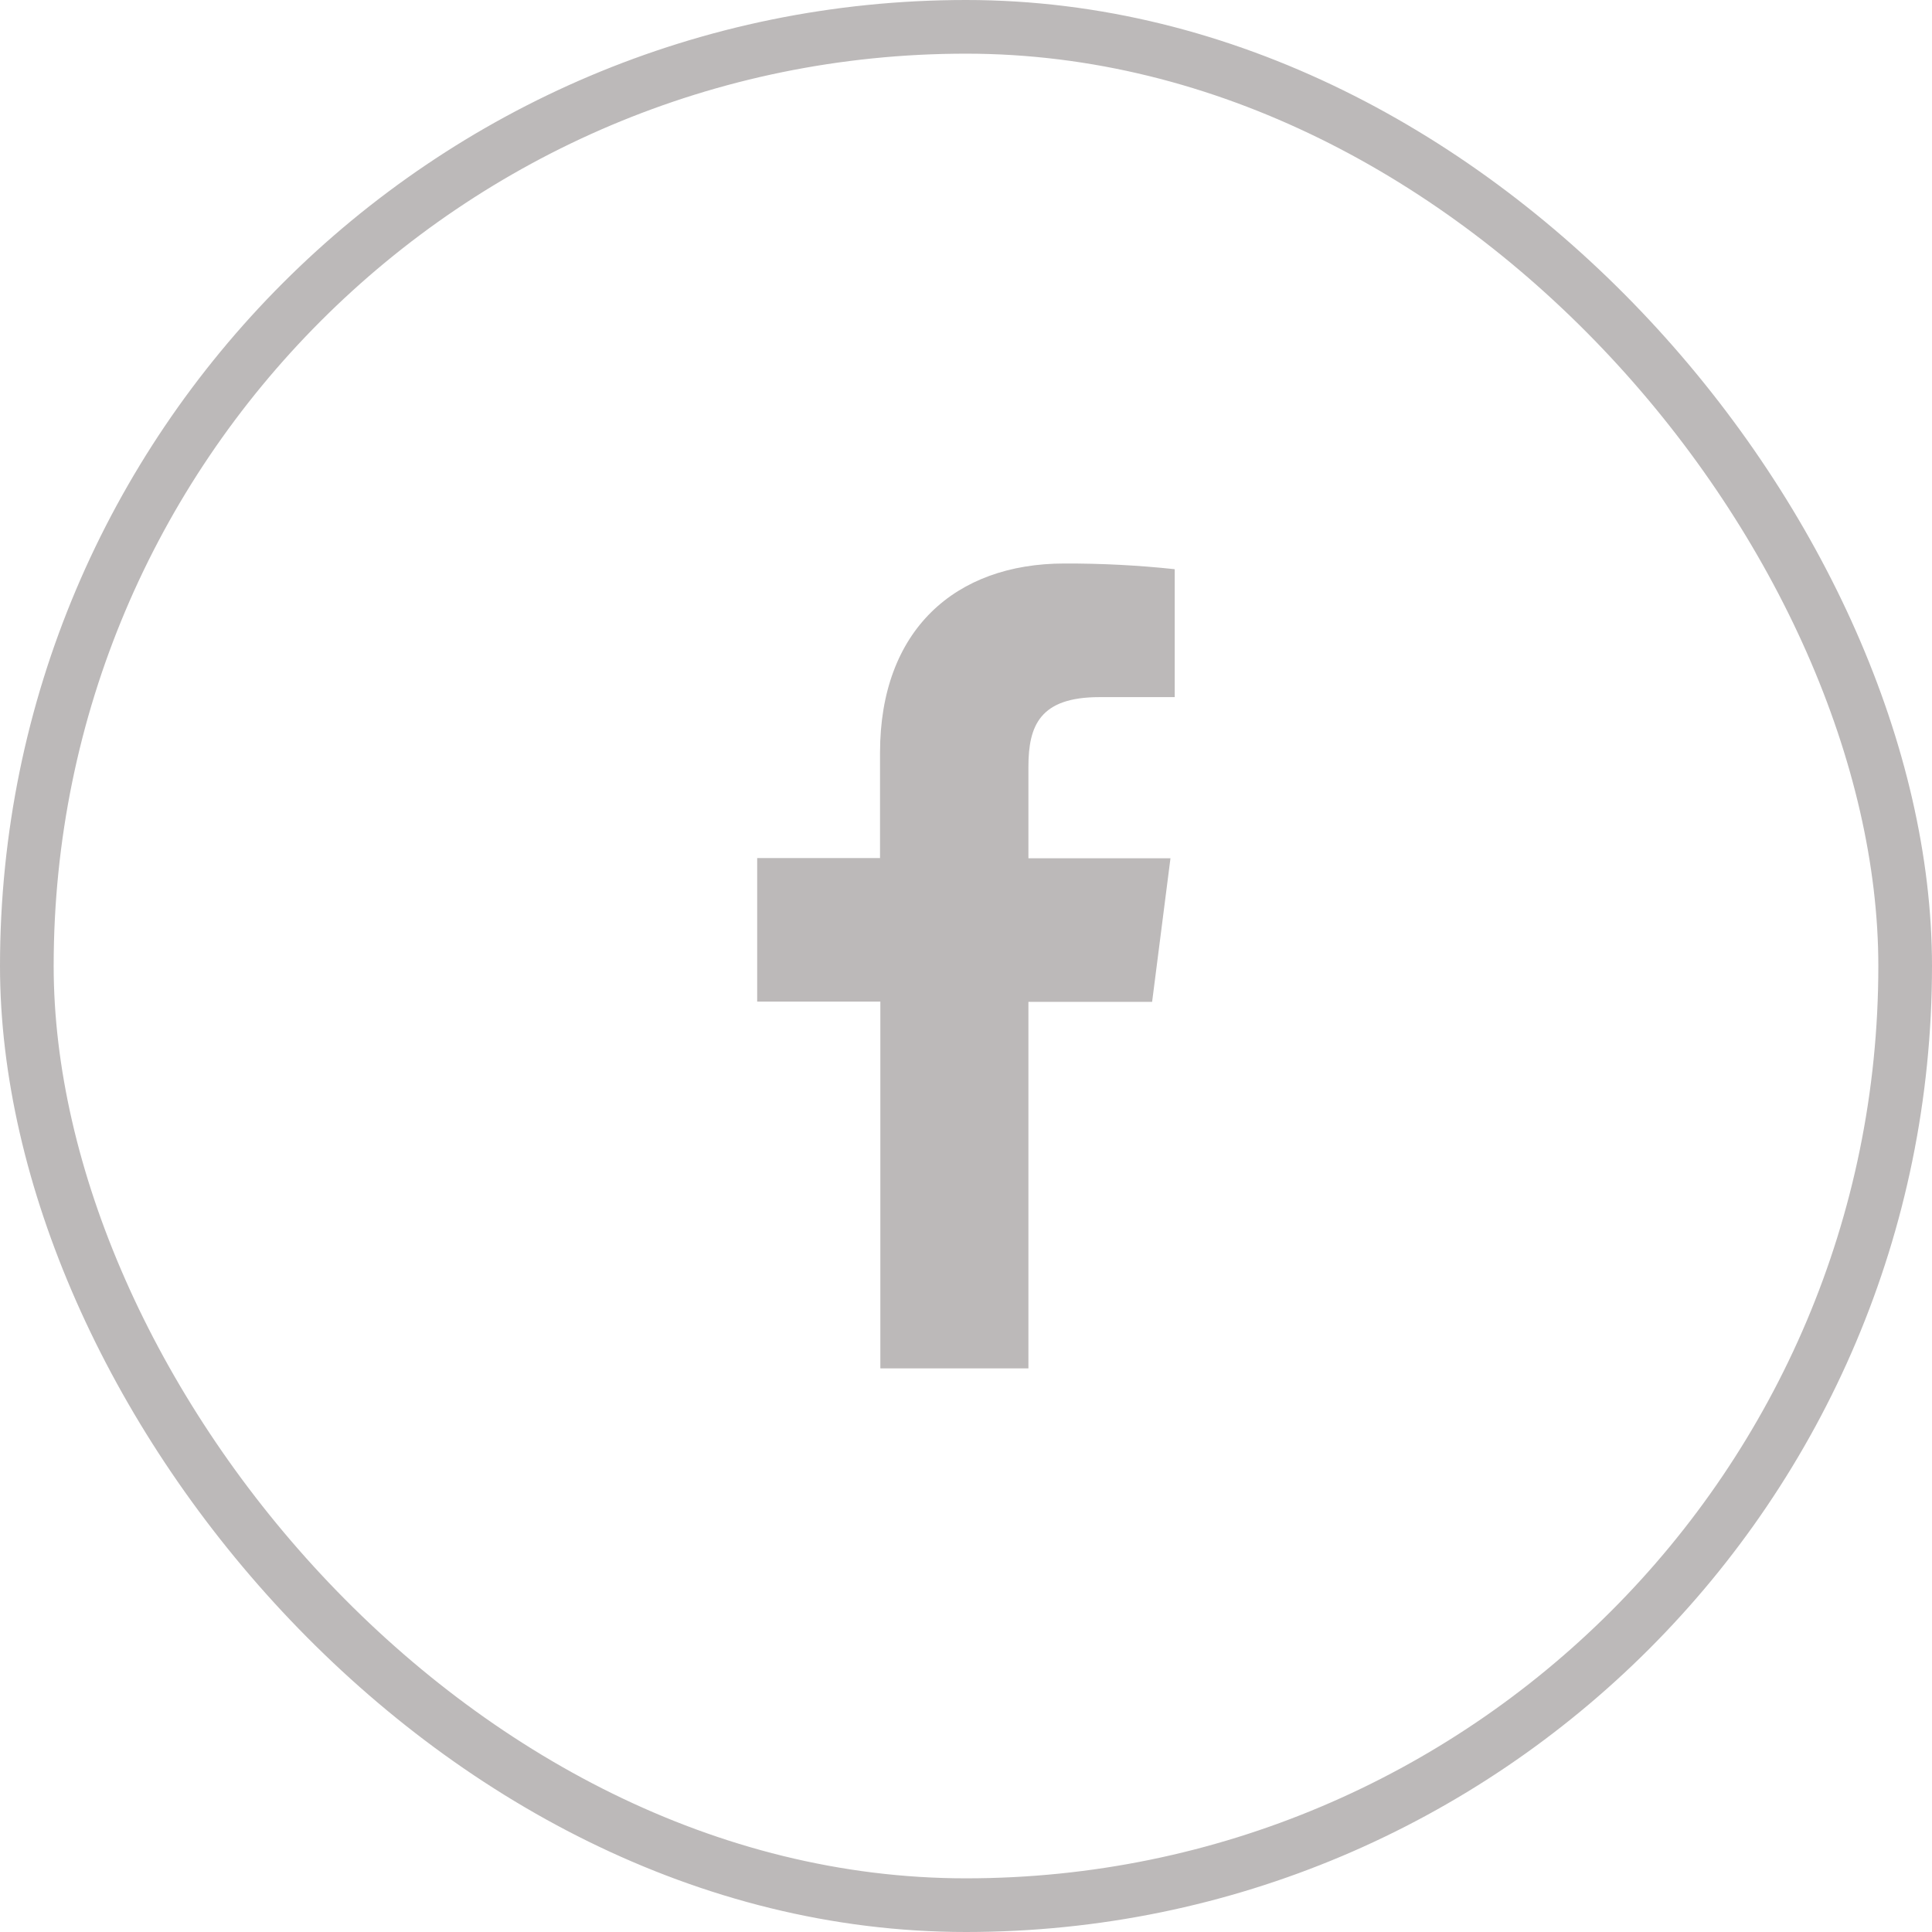 <svg width="36" height="36" viewBox="0 0 36 36" fill="none" xmlns="http://www.w3.org/2000/svg">
<path d="M19.163 25.498V18.668H21.468L21.81 15.993H19.163V14.29C19.163 13.518 19.378 12.99 20.486 12.99H21.889V10.606C21.207 10.533 20.52 10.498 19.834 10.5C17.797 10.5 16.398 11.743 16.398 14.026V15.989H14.109V18.663H16.404V25.498H19.163Z" fill="#BCB9B9"/>
<rect x="0.5" y="0.5" width="35" height="35" rx="17.5" stroke="#BCB9B9"/>
</svg>
